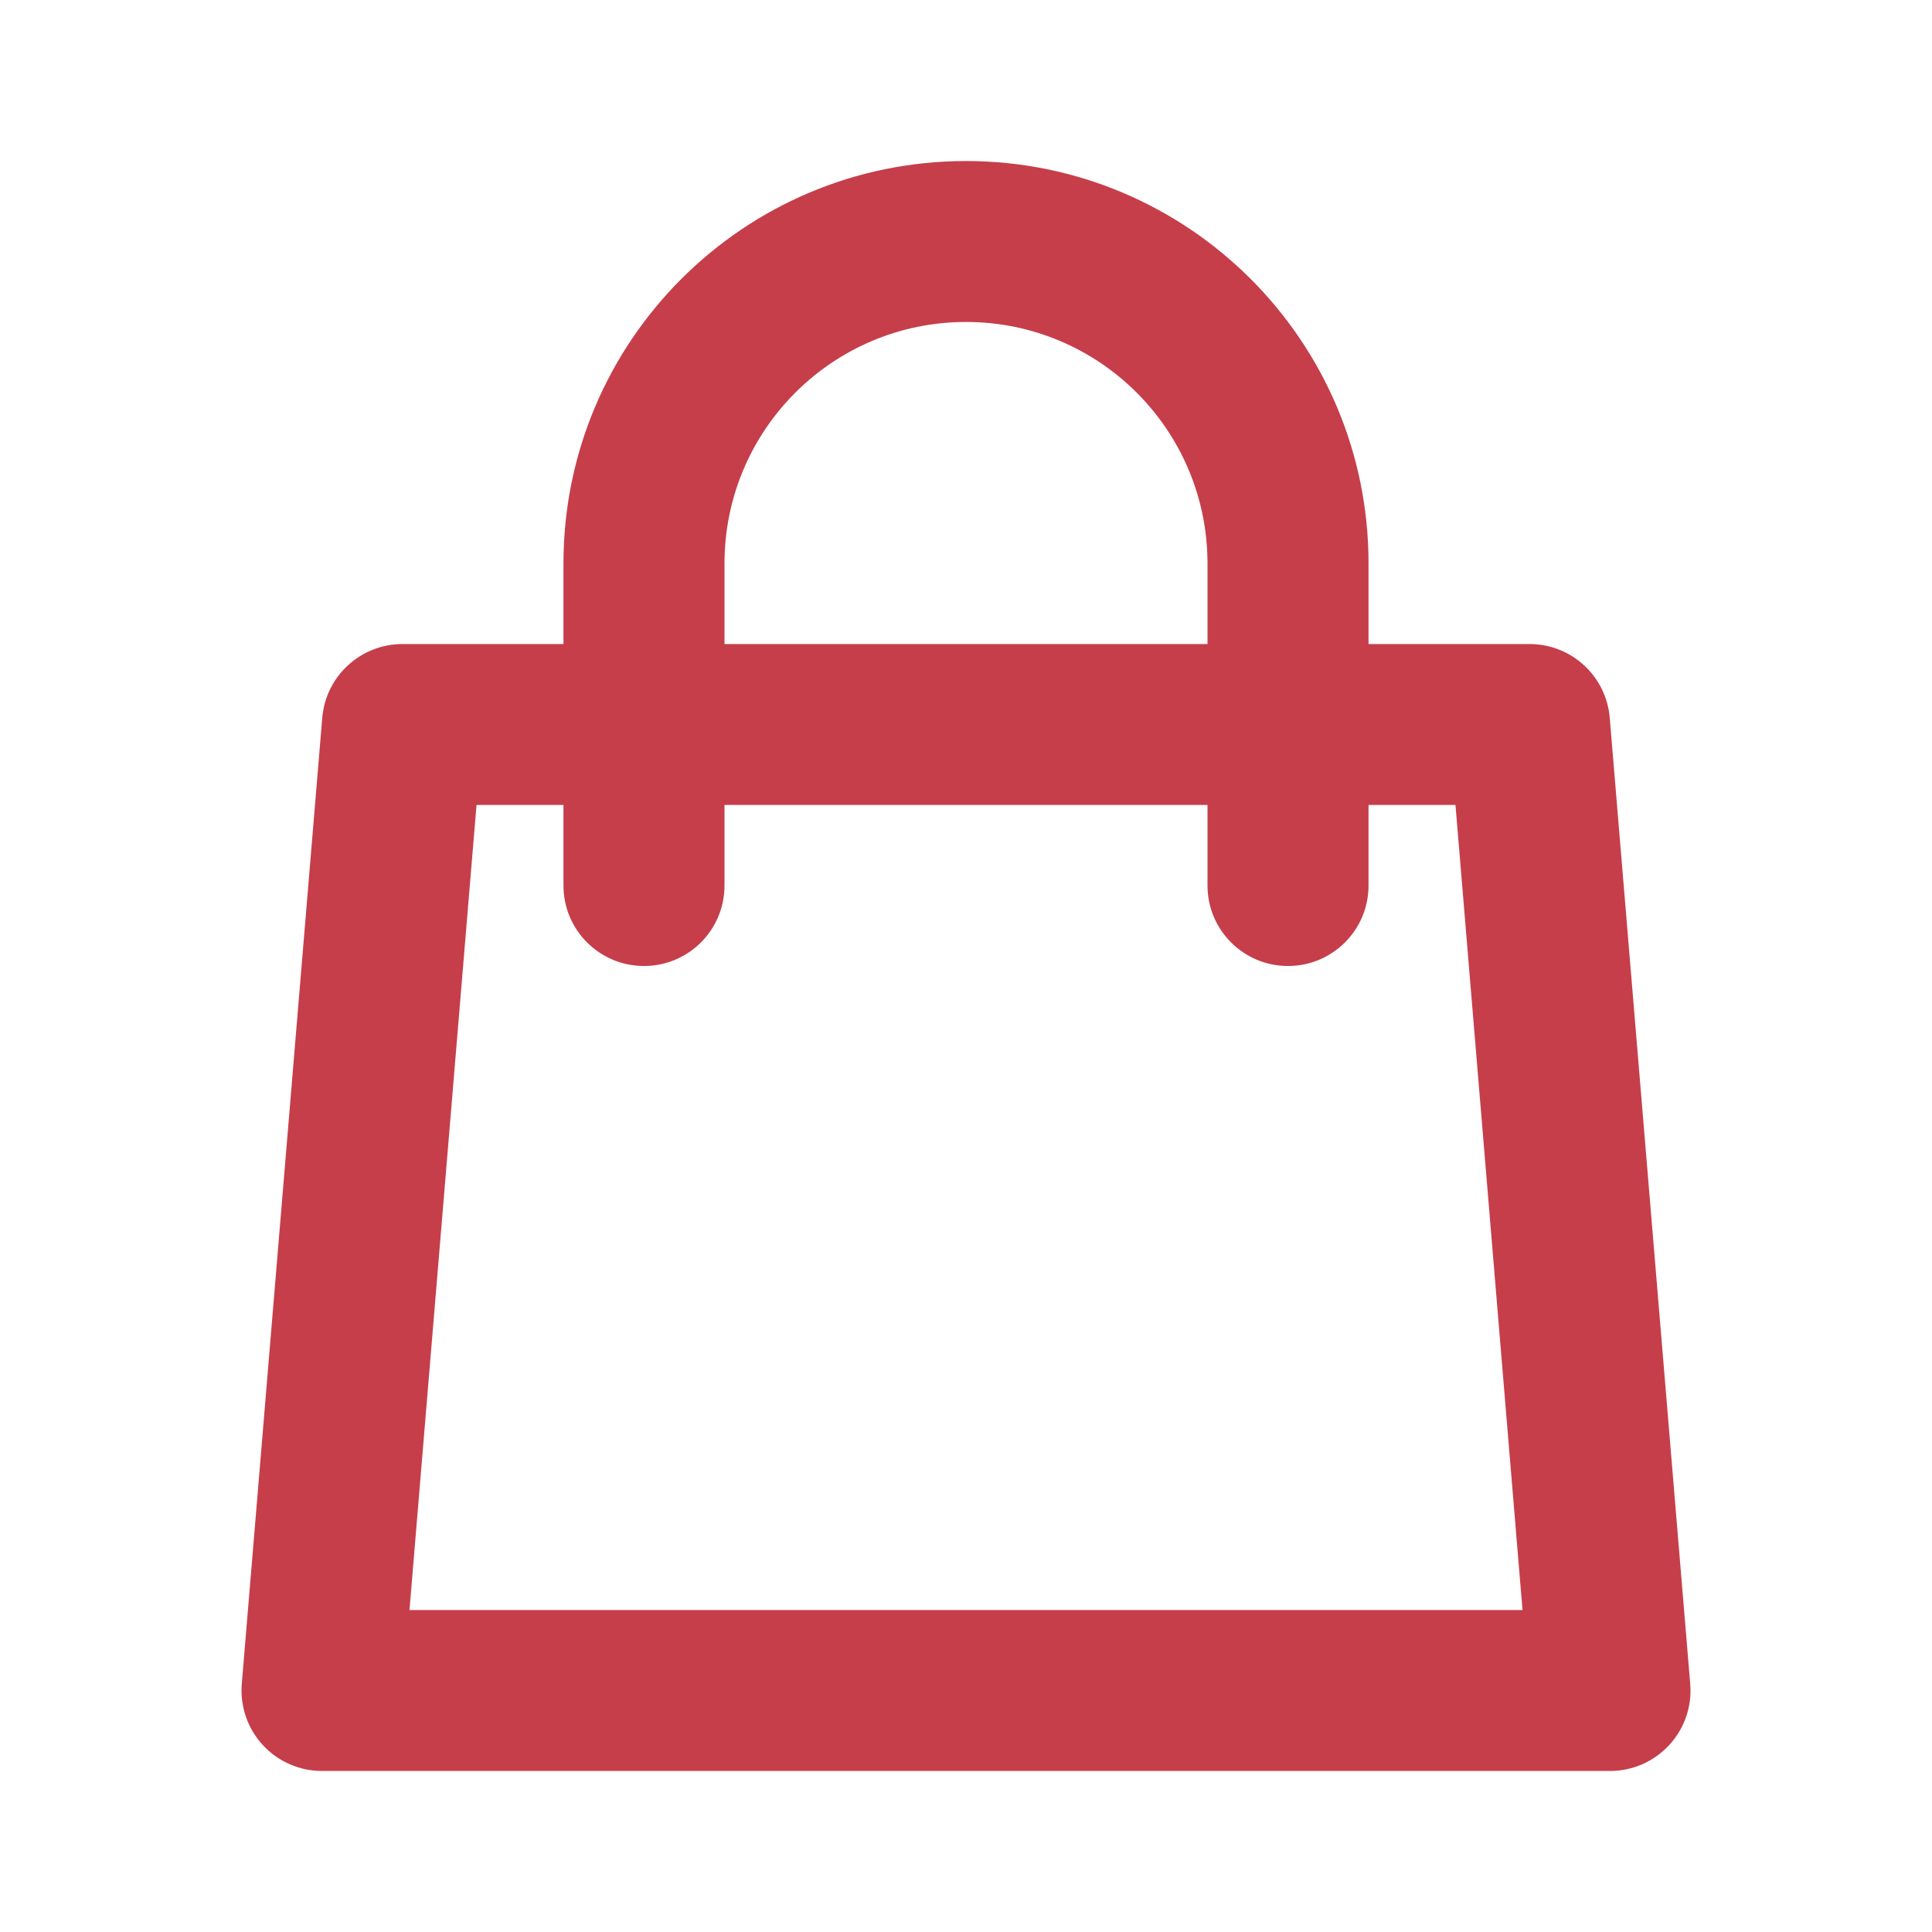<svg width="20" height="20" viewBox="0 0 20 20" fill="none" xmlns="http://www.w3.org/2000/svg">
<path fill-rule="evenodd" clip-rule="evenodd" d="M5.833 5.833C5.833 3.532 7.699 1.667 10 1.667C12.301 1.667 14.167 3.532 14.167 5.833V6.667H15.833C16.267 6.667 16.628 6.999 16.664 7.431L17.497 17.431C17.517 17.663 17.438 17.893 17.28 18.064C17.122 18.236 16.9 18.333 16.667 18.333H3.333C3.1 18.333 2.878 18.236 2.72 18.064C2.562 17.893 2.484 17.663 2.503 17.431L3.336 7.431C3.372 6.999 3.733 6.667 4.167 6.667H5.833V5.833ZM5.833 8.333V9.167C5.833 9.627 6.206 10 6.667 10C7.127 10 7.5 9.627 7.5 9.167V8.333H12.5V9.167C12.5 9.627 12.873 10 13.333 10C13.794 10 14.167 9.627 14.167 9.167V8.333H15.067L15.761 16.667H4.239L4.933 8.333H5.833ZM12.5 6.667H7.5V5.833C7.5 4.453 8.619 3.333 10 3.333C11.381 3.333 12.5 4.453 12.5 5.833V6.667Z" fill="#C63E4A"/>
</svg>
